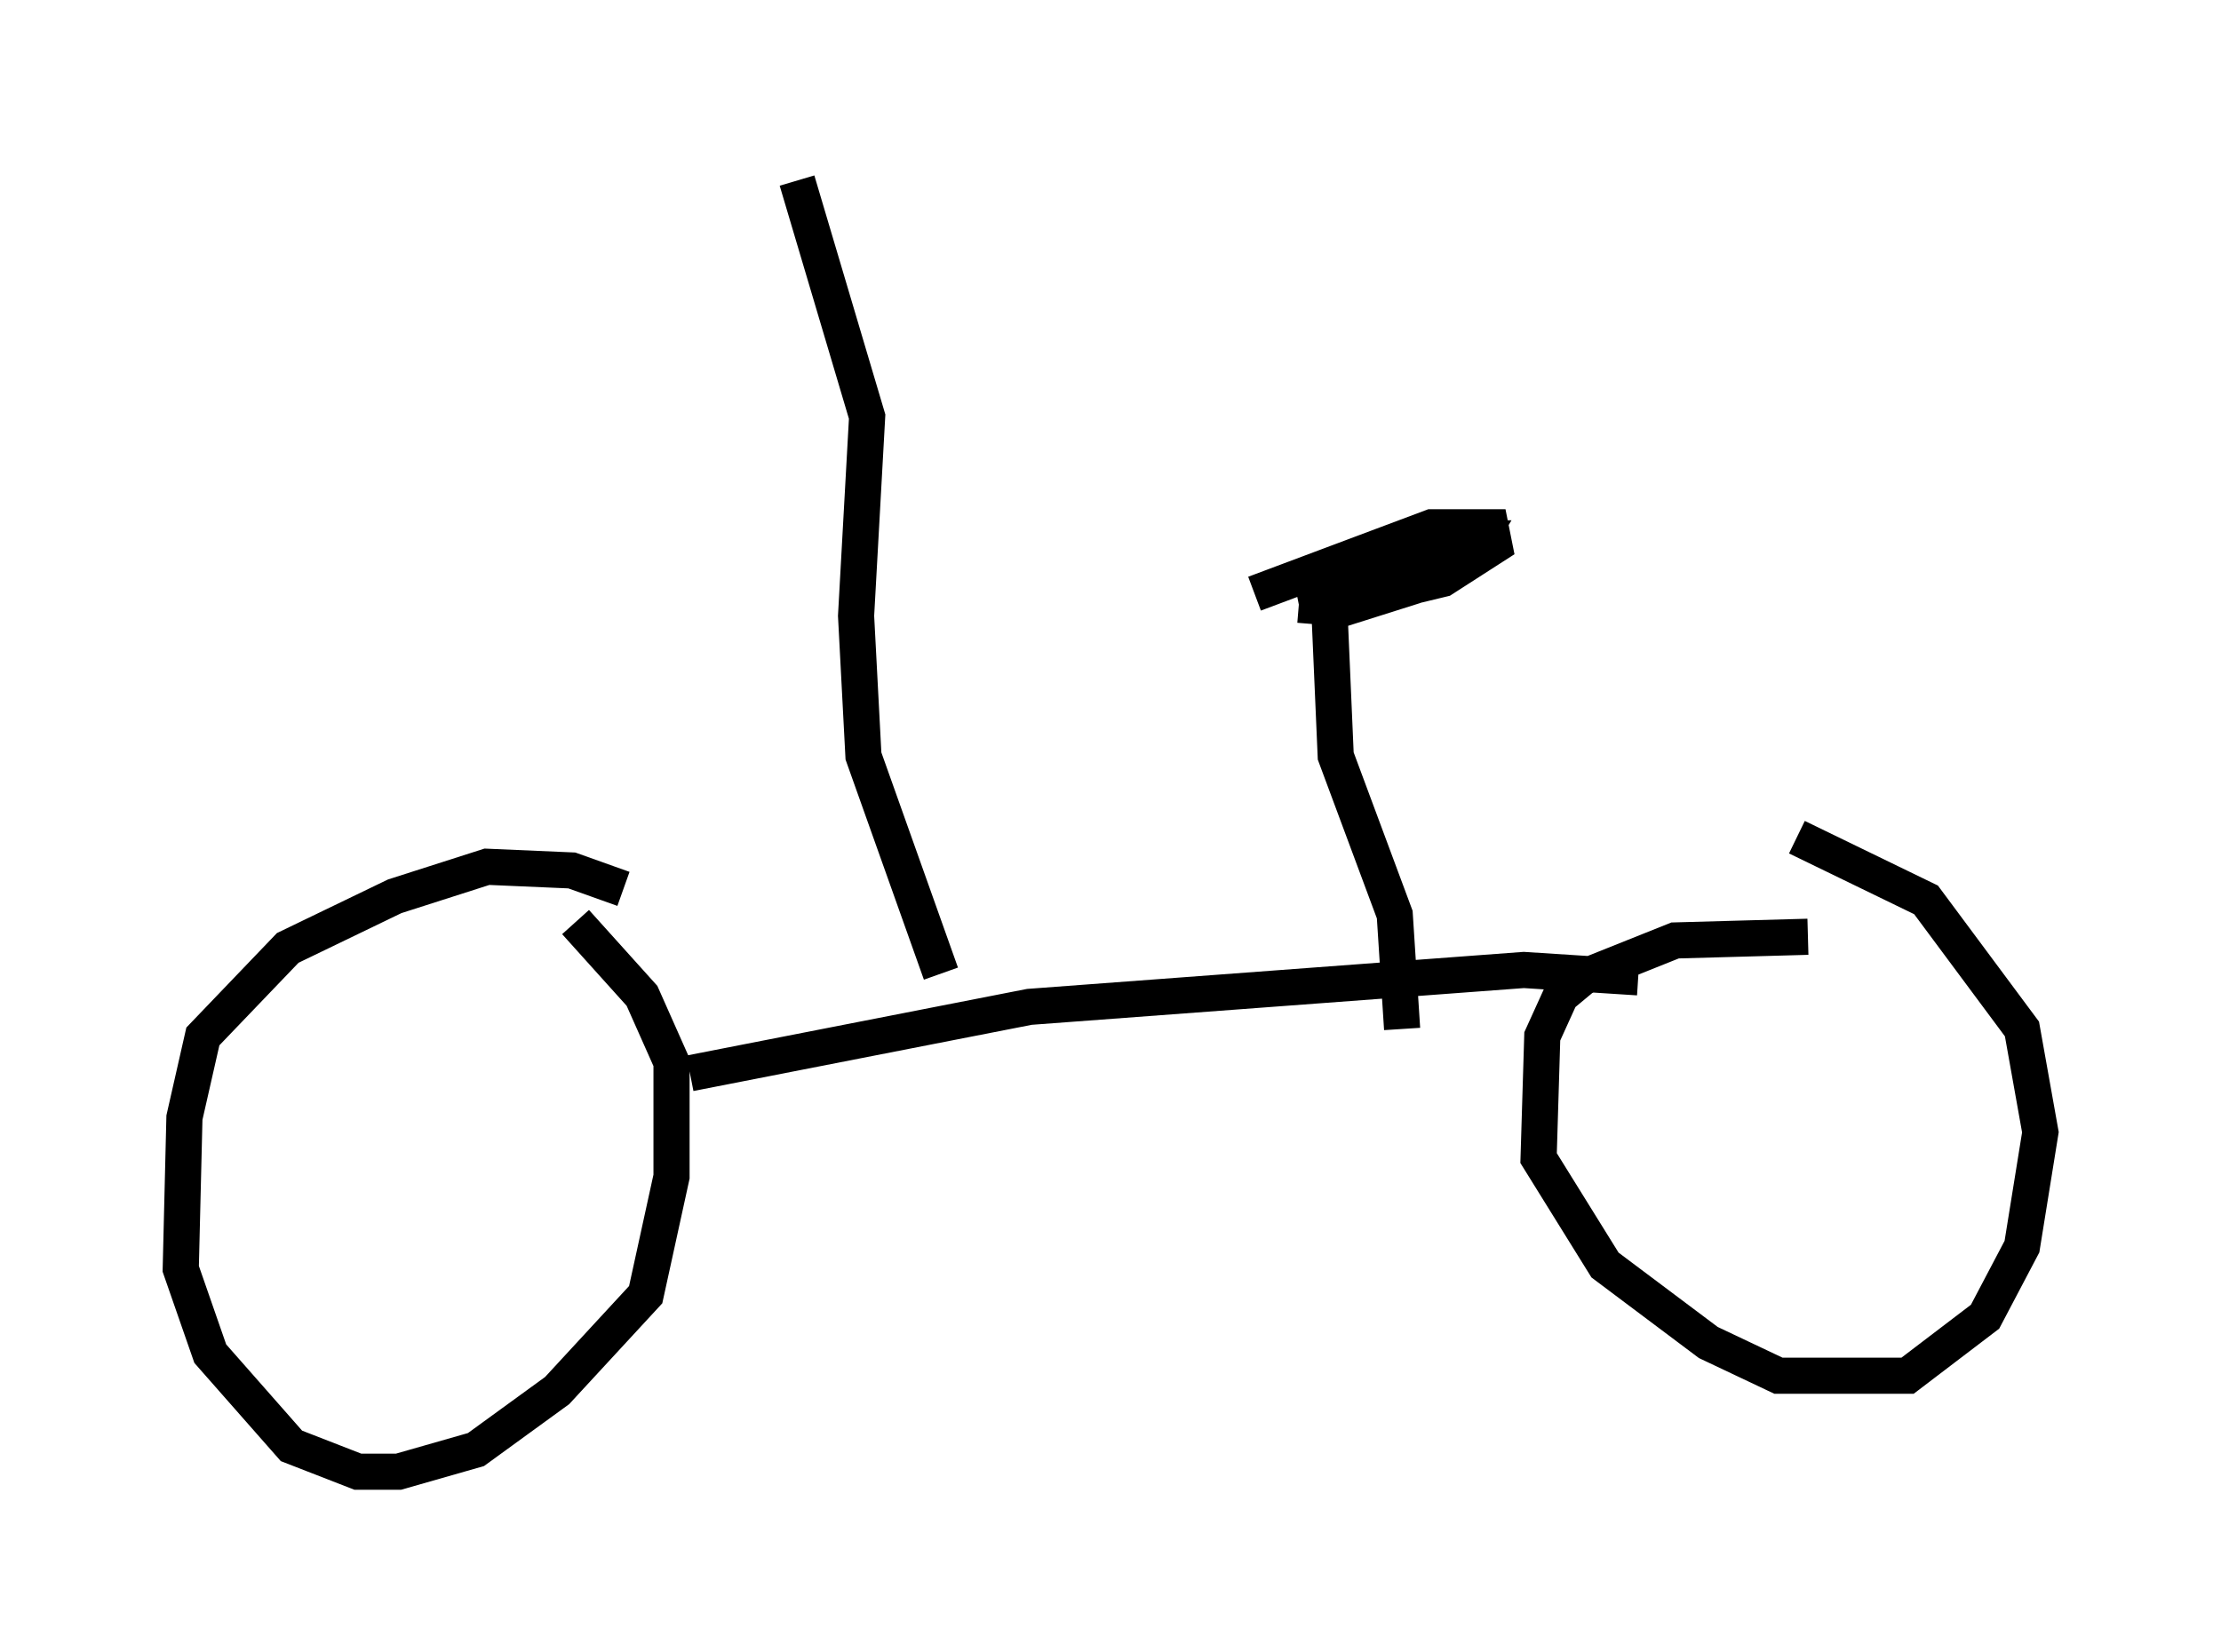 <?xml version="1.0" encoding="utf-8" ?>
<svg baseProfile="full" height="45.73" version="1.1" width="61.451" xmlns="http://www.w3.org/2000/svg" xmlns:ev="http://www.w3.org/2001/xml-events" xmlns:xlink="http://www.w3.org/1999/xlink"><defs /><rect fill="white" height="45.73" width="61.451" x="0" y="0" /><path d="M18.271, 25.519 m-1.021, -0.919 l-1.429, -0.51 -2.348, -0.102 l-2.552, 0.817 -2.96, 1.429 l-2.348, 2.45 -0.51, 2.246 l-0.102, 4.185 0.817, 2.348 l2.246, 2.552 1.838, 0.715 l1.123, 0.0 2.144, -0.613 l2.246, -1.633 2.45, -2.654 l0.715, -3.267 0.0, -3.165 l-0.817, -1.838 -1.838, -2.042 m3.165, 4.185 l9.392, -1.838 13.679, -1.021 l3.165, 0.204 m4.696, -1.123 l-3.675, 0.102 -2.552, 1.021 l-0.613, 0.51 -0.51, 1.123 l-0.102, 3.369 1.838, 2.96 l2.858, 2.144 1.94, 0.919 l3.573, 0.0 2.144, -1.633 l1.021, -1.94 0.51, -3.165 l-0.51, -2.858 -2.654, -3.573 l-3.573, -1.735 m-10.923, 5.308 l-0.204, -3.165 -1.633, -4.39 l-0.204, -4.696 m-2.042, 0.204 l4.9, -1.838 1.633, 0.0 l0.102, 0.51 -1.429, 0.919 l-2.96, 0.715 -0.51, 0.0 l-0.102, -0.51 4.083, -1.327 l0.51, 0.0 -0.306, 0.51 l-1.531, 0.817 -1.94, 0.613 l-1.225, -0.102 m-9.902, 10.208 l-2.144, -6.023 -0.204, -3.879 l0.306, -5.513 -1.94, -6.533 " fill="none" stroke="black" stroke-width="1" /></svg>